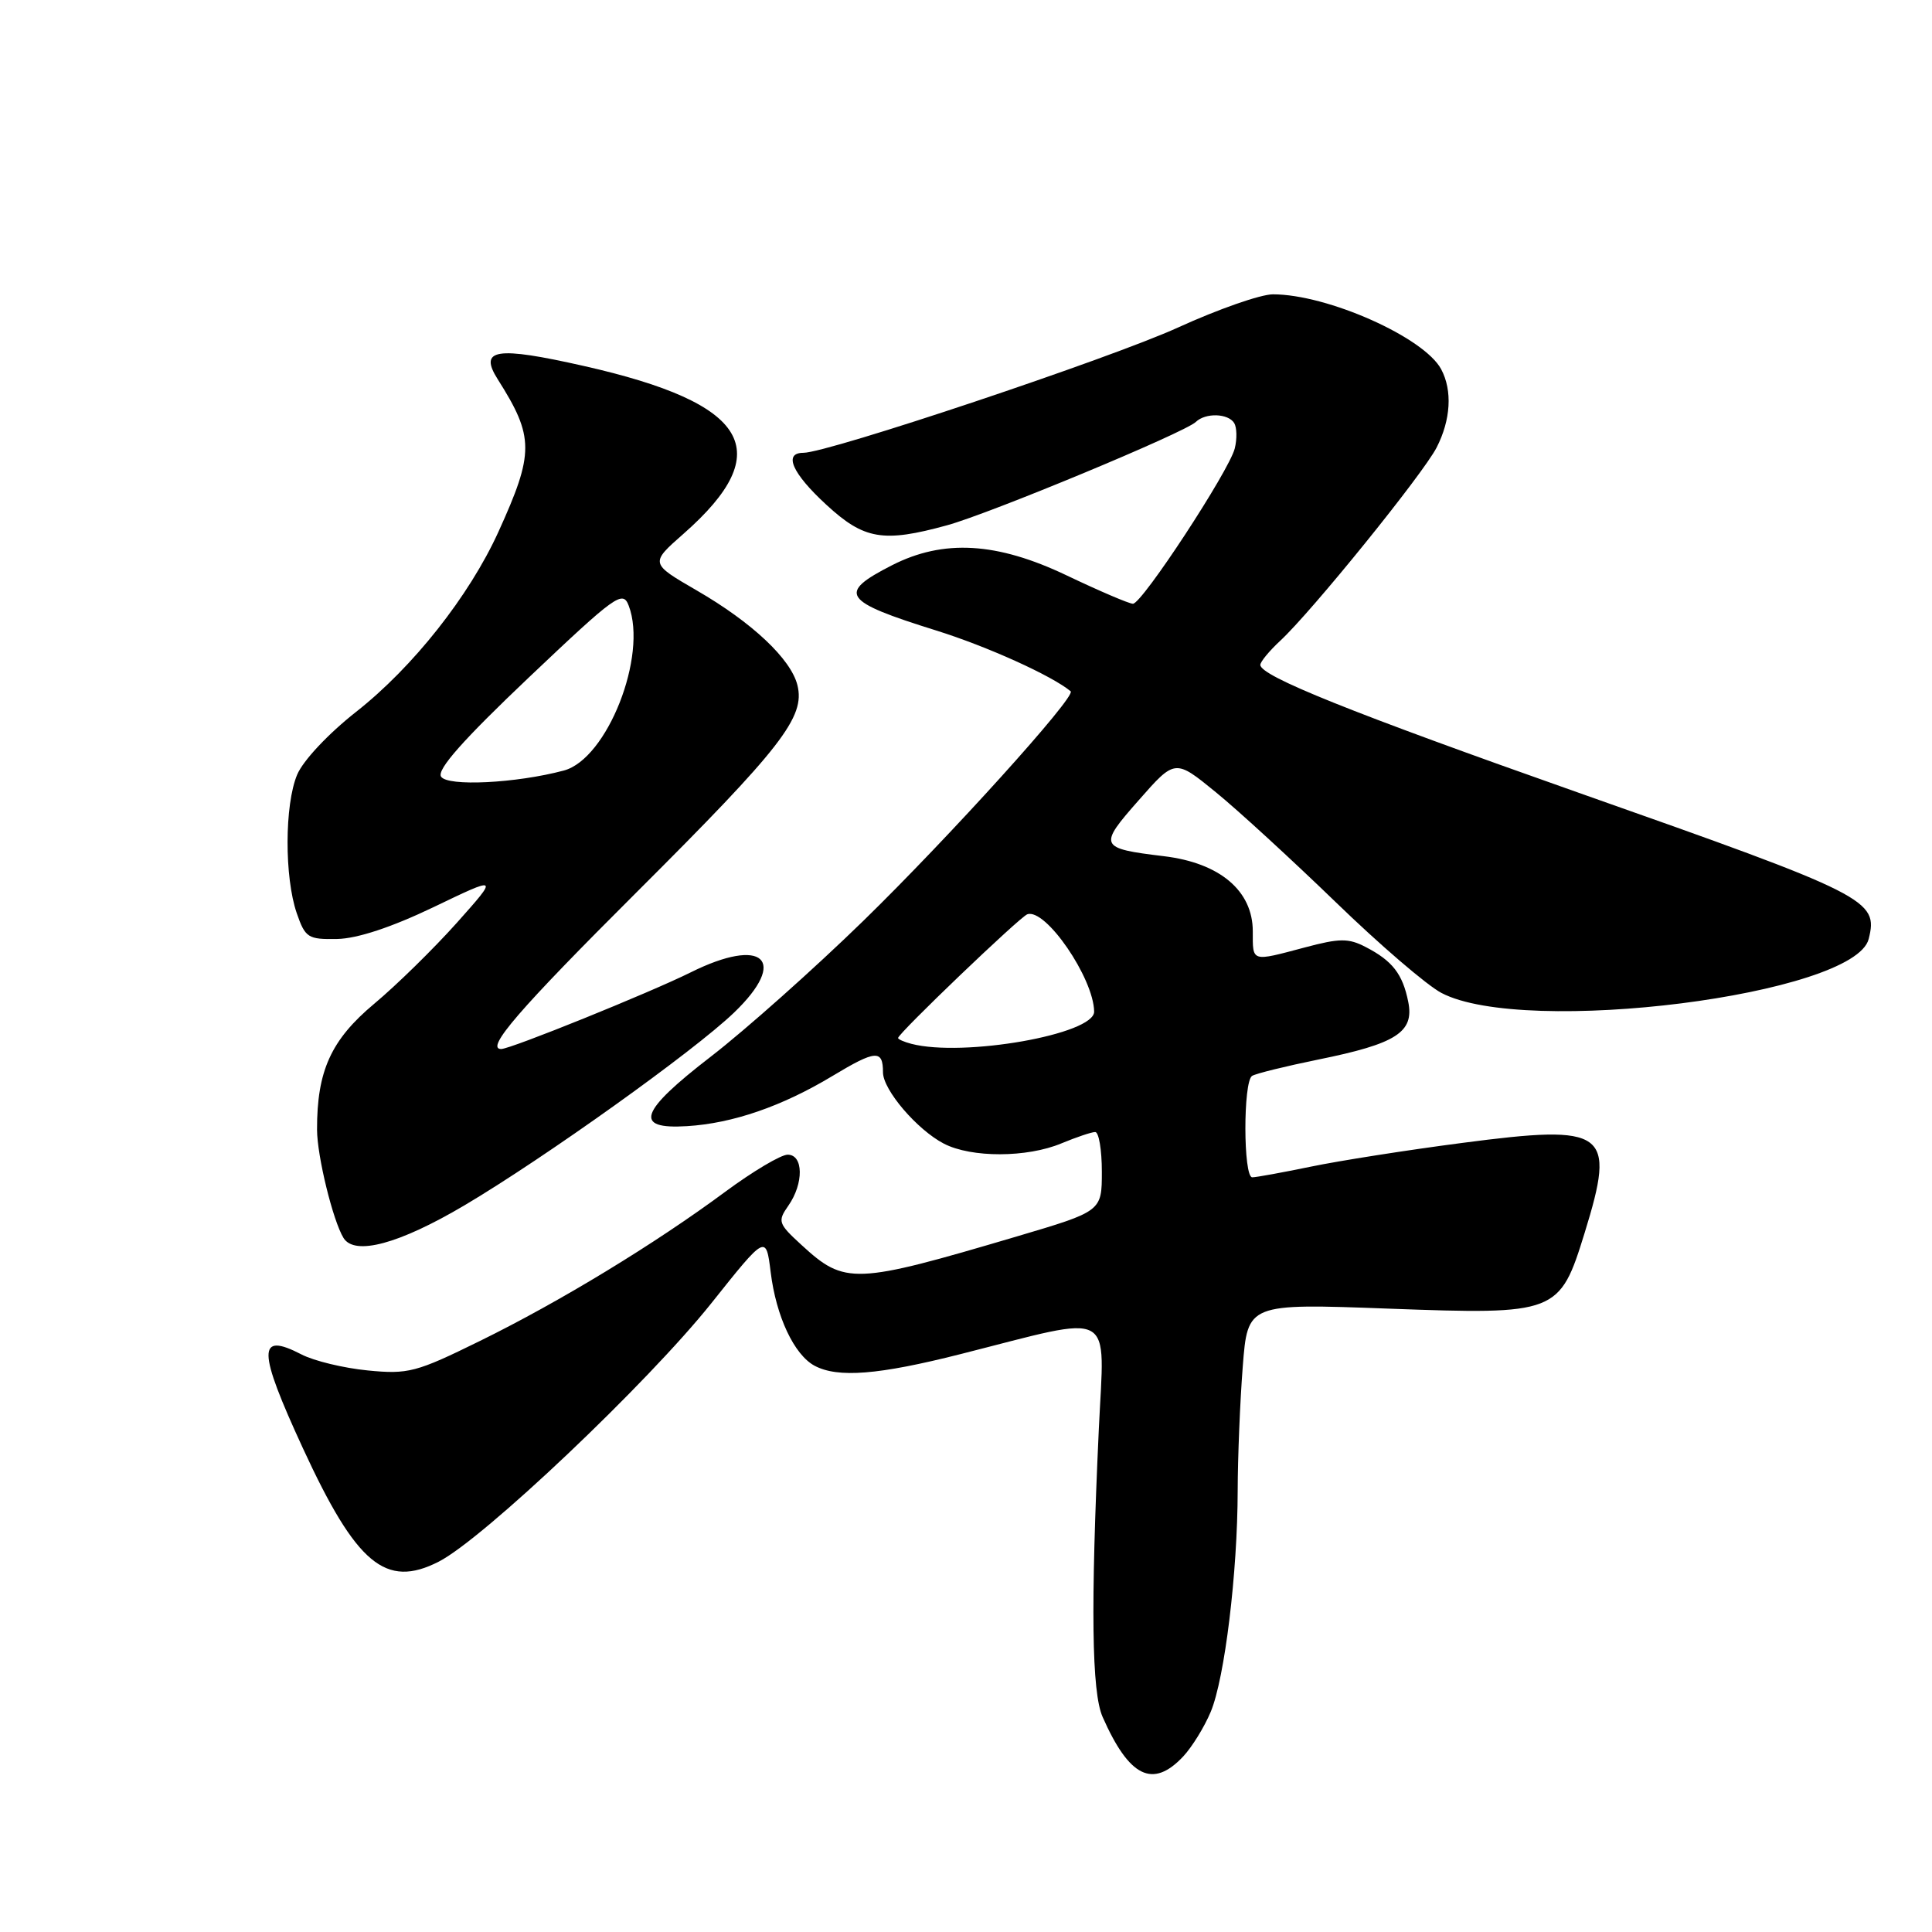 <?xml version="1.0" encoding="UTF-8" standalone="no"?>
<!DOCTYPE svg PUBLIC "-//W3C//DTD SVG 1.1//EN" "http://www.w3.org/Graphics/SVG/1.1/DTD/svg11.dtd" >
<svg xmlns="http://www.w3.org/2000/svg" xmlns:xlink="http://www.w3.org/1999/xlink" version="1.1" viewBox="0 0 256 256">
 <g >
 <path fill="currentColor"
d=" M 156.78 232.74 C 157.95 231.49 159.59 228.83 160.43 226.82 C 162.28 222.39 163.98 208.43 164.00 197.50 C 164.01 193.10 164.31 185.72 164.67 181.10 C 165.32 172.71 165.32 172.71 183.97 173.40 C 206.31 174.22 206.66 174.08 209.98 163.34 C 214.15 149.83 212.93 148.93 193.77 151.44 C 186.47 152.39 177.43 153.81 173.68 154.59 C 169.94 155.36 166.45 156.00 165.93 156.00 C 164.73 156.00 164.71 143.30 165.91 142.56 C 166.41 142.25 170.35 141.28 174.66 140.40 C 185.02 138.30 187.41 136.78 186.60 132.75 C 185.86 129.06 184.51 127.32 180.97 125.49 C 178.69 124.30 177.51 124.31 172.90 125.54 C 165.75 127.44 166.00 127.52 166.00 123.40 C 166.00 118.03 161.63 114.34 154.22 113.45 C 145.62 112.41 145.50 112.14 150.90 106.02 C 155.70 100.56 155.70 100.56 161.10 104.97 C 164.07 107.39 171.22 113.96 177.00 119.55 C 182.78 125.15 189.07 130.56 191.00 131.57 C 202.05 137.37 245.75 131.84 247.61 124.42 C 248.91 119.24 247.66 118.61 209.14 105.03 C 178.98 94.39 167.00 89.58 167.00 88.10 C 167.00 87.69 168.18 86.26 169.62 84.92 C 173.78 81.08 188.55 62.82 190.36 59.30 C 192.24 55.63 192.47 51.74 190.96 48.92 C 188.70 44.70 175.89 39.00 168.67 39.00 C 167.04 39.00 161.39 40.98 156.11 43.39 C 147.18 47.47 109.73 60.00 106.45 60.00 C 103.77 60.00 104.96 62.71 109.48 66.87 C 114.49 71.50 117.03 71.93 125.50 69.60 C 131.13 68.06 156.99 57.32 158.45 55.91 C 159.74 54.67 162.73 54.76 163.54 56.06 C 163.89 56.64 163.93 58.15 163.61 59.43 C 162.86 62.40 151.33 80.00 150.12 80.00 C 149.62 80.00 145.67 78.31 141.35 76.25 C 132.09 71.83 125.02 71.42 118.19 74.90 C 110.91 78.62 111.61 79.66 124.04 83.54 C 130.80 85.65 139.38 89.53 141.87 91.60 C 142.65 92.25 125.73 110.97 114.36 122.05 C 107.84 128.40 98.77 136.47 94.21 139.99 C 84.70 147.32 83.90 149.67 91.04 149.22 C 97.09 148.85 103.64 146.59 110.31 142.57 C 116.04 139.12 117.00 139.05 117.00 142.09 C 117.00 144.41 121.52 149.70 125.07 151.54 C 128.72 153.43 136.09 153.41 140.65 151.50 C 142.63 150.68 144.64 150.00 145.12 150.00 C 145.60 150.00 146.00 152.36 146.00 155.25 C 146.00 160.50 146.00 160.50 134.75 163.83 C 113.18 170.21 111.97 170.26 106.21 164.97 C 103.11 162.13 103.01 161.83 104.46 159.76 C 106.52 156.81 106.47 153.00 104.37 153.00 C 103.48 153.00 99.76 155.21 96.12 157.90 C 86.75 164.84 74.17 172.49 63.58 177.69 C 55.14 181.84 54.09 182.12 48.72 181.59 C 45.55 181.28 41.60 180.33 39.95 179.47 C 34.07 176.43 34.11 178.84 40.15 191.93 C 47.23 207.27 51.11 210.51 58.13 206.93 C 64.01 203.94 85.85 183.23 94.26 172.68 C 101.50 163.59 101.50 163.59 102.12 168.58 C 102.84 174.43 105.23 179.52 107.94 180.97 C 111.02 182.61 116.41 182.18 127.26 179.43 C 148.08 174.16 146.35 173.22 145.60 189.35 C 144.51 212.90 144.65 224.22 146.10 227.50 C 149.63 235.50 152.75 237.03 156.78 232.74 Z  M 61.55 159.71 C 72.11 153.46 91.93 139.30 97.25 134.19 C 104.54 127.20 101.14 124.05 91.49 128.86 C 86.09 131.54 67.66 139.00 66.41 139.00 C 64.25 139.00 68.74 133.79 84.39 118.19 C 103.60 99.03 106.72 95.01 105.66 90.78 C 104.79 87.31 99.66 82.48 92.31 78.23 C 86.12 74.64 86.12 74.64 90.59 70.71 C 103.04 59.75 99.29 53.45 77.39 48.50 C 65.72 45.86 63.39 46.22 65.96 50.27 C 70.80 57.91 70.80 60.01 66.03 70.50 C 62.16 78.99 54.72 88.40 47.19 94.32 C 43.49 97.23 40.15 100.79 39.37 102.66 C 37.70 106.65 37.68 116.24 39.32 121.00 C 40.45 124.26 40.81 124.49 44.67 124.42 C 47.34 124.37 51.88 122.87 57.45 120.20 C 66.08 116.05 66.08 116.05 60.53 122.28 C 57.47 125.70 52.55 130.53 49.59 133.00 C 43.86 137.79 41.99 141.90 42.01 149.69 C 42.02 153.20 44.12 161.76 45.52 164.04 C 47.00 166.42 52.88 164.84 61.55 159.71 Z  M 120.75 138.31 C 119.79 138.06 119.00 137.71 119.00 137.54 C 119.00 136.94 135.13 121.50 136.12 121.15 C 138.53 120.29 144.91 129.59 144.98 134.04 C 145.02 137.05 127.64 140.11 120.75 138.31 Z  M 58.44 102.90 C 57.87 101.98 61.40 98.00 70.04 89.80 C 81.62 78.82 82.52 78.17 83.31 80.26 C 85.84 86.89 80.45 100.57 74.71 102.10 C 68.38 103.79 59.26 104.24 58.44 102.90 Z "/>
</g>
</svg>